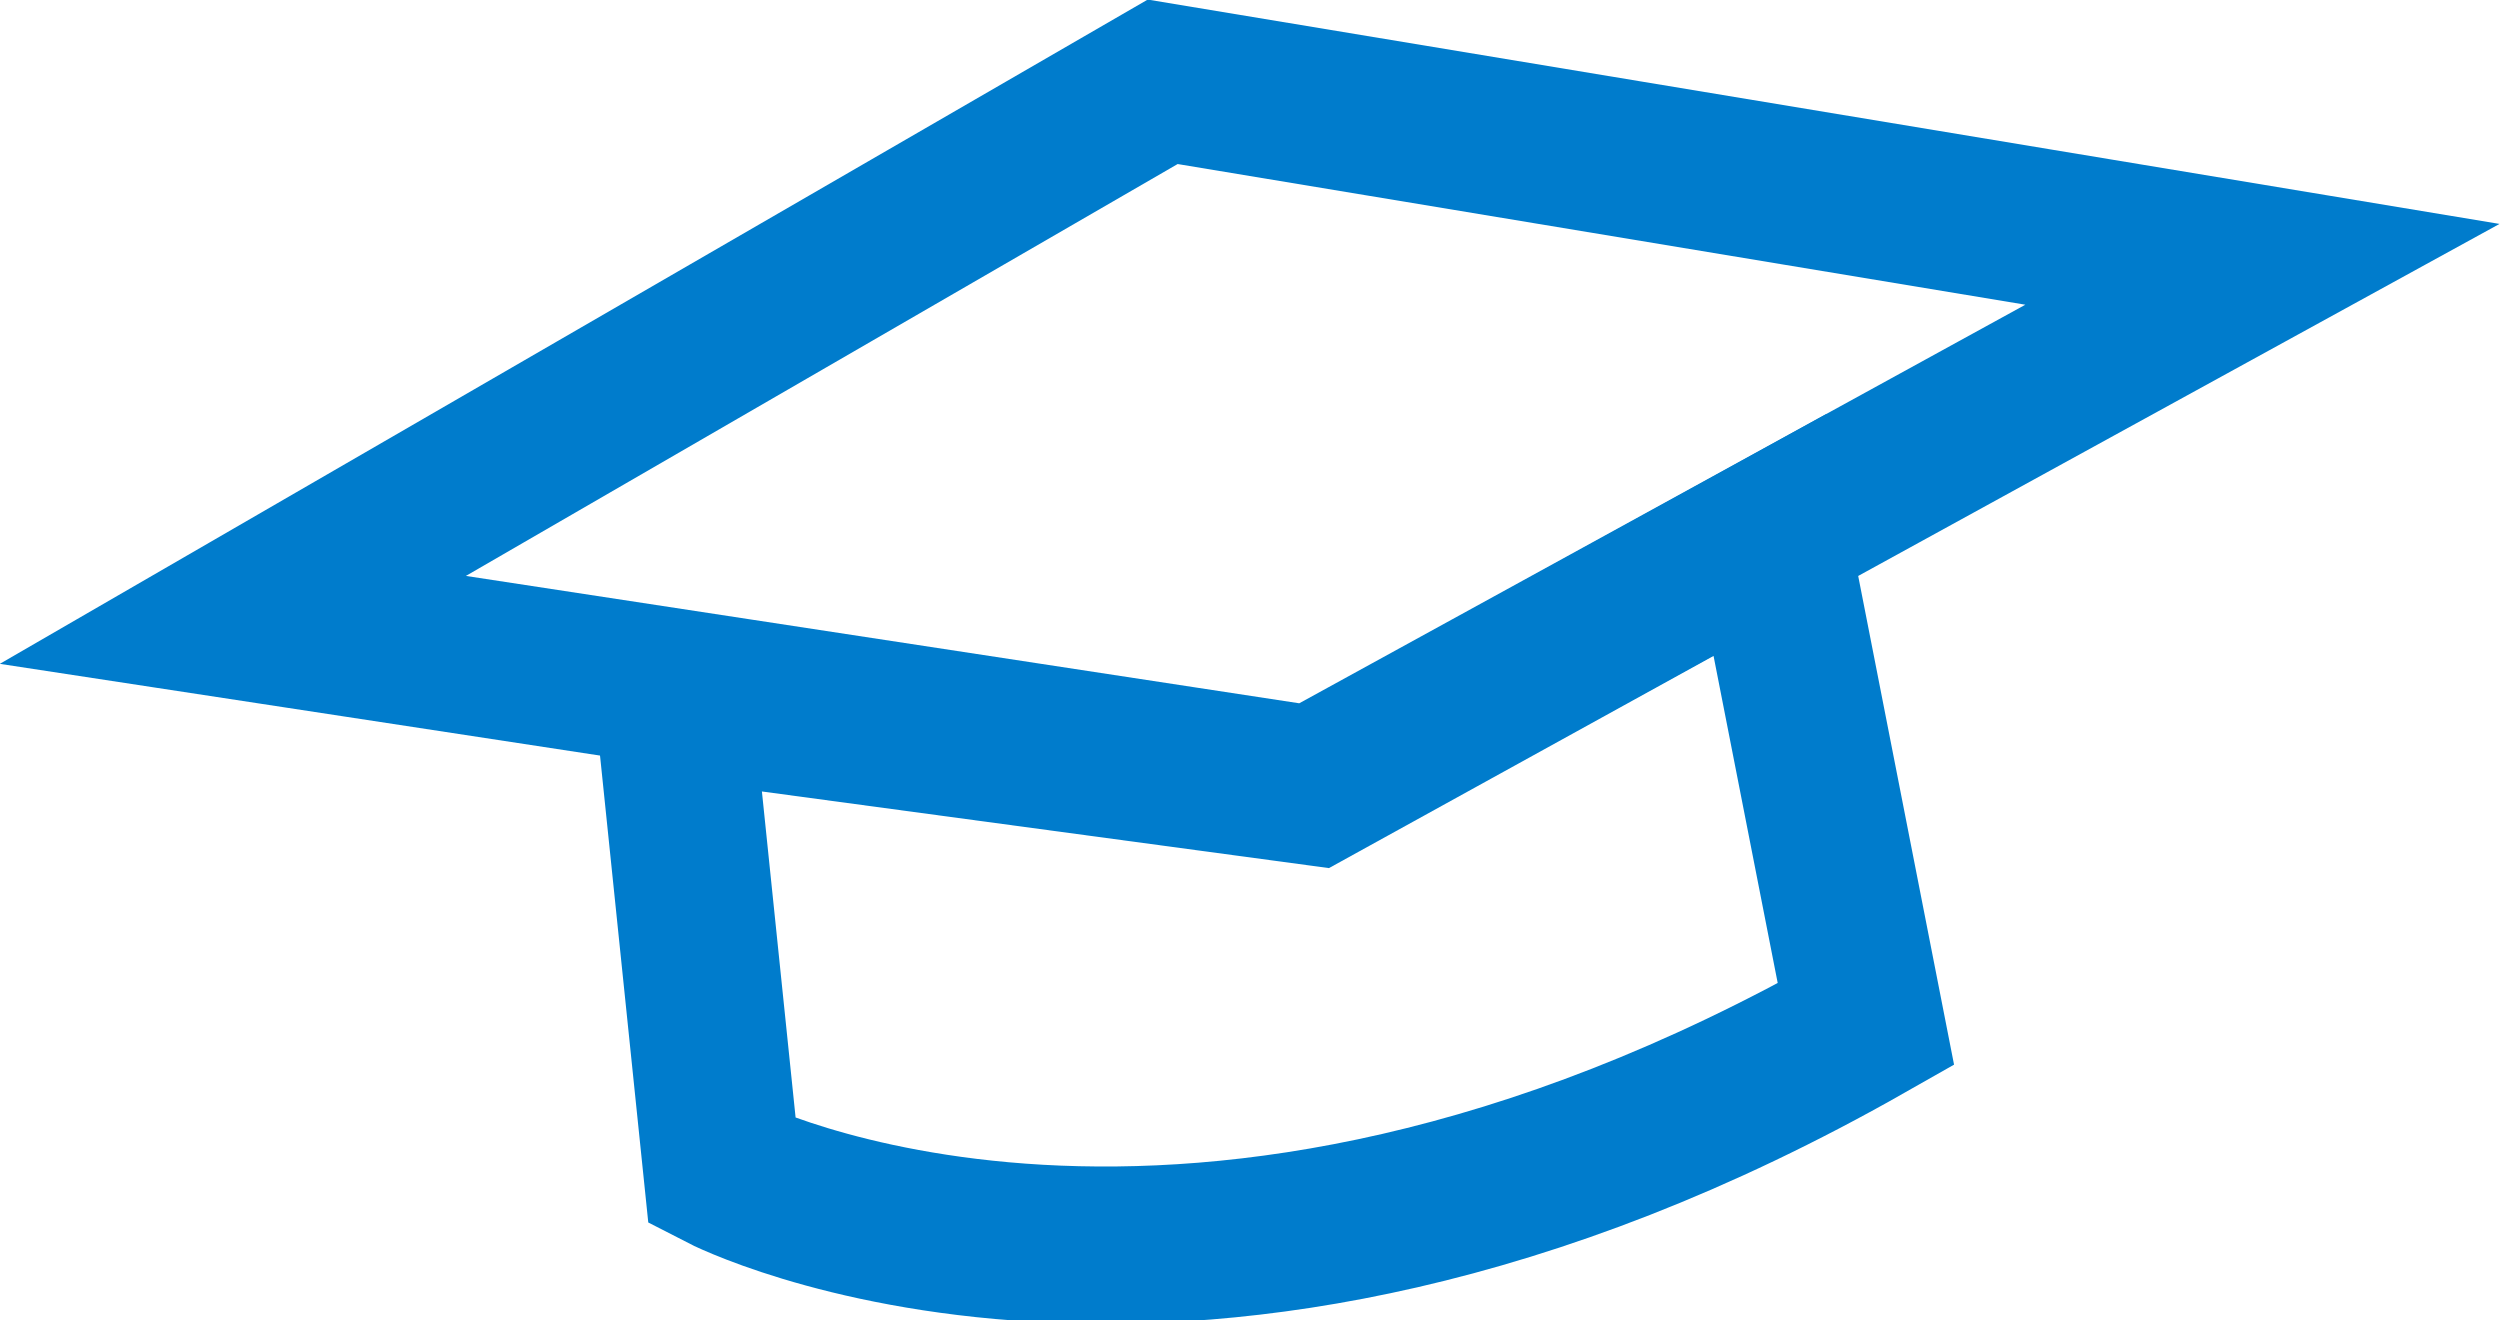 <svg xmlns="http://www.w3.org/2000/svg" viewBox="0 0 15.89 8.39"><defs><style>.cls-1{fill:none;stroke:#007ccc;stroke-linecap:round;stroke-miterlimit:10;}</style></defs><title>Education</title><g id="Warstwa_2" data-name="Warstwa 2"><g id="Warstwa_1-2" data-name="Warstwa 1"><g id="Education"><path class="cls-1" d="M8.35,5,4.28,4.45l.31,3s2.94,1.52,7.27-.94L11.25,3.4Z"/><polygon class="cls-1" points="8.35 4.99 1.48 3.94 7.39 0.52 14.38 1.68 8.35 4.99"/></g></g></g></svg>